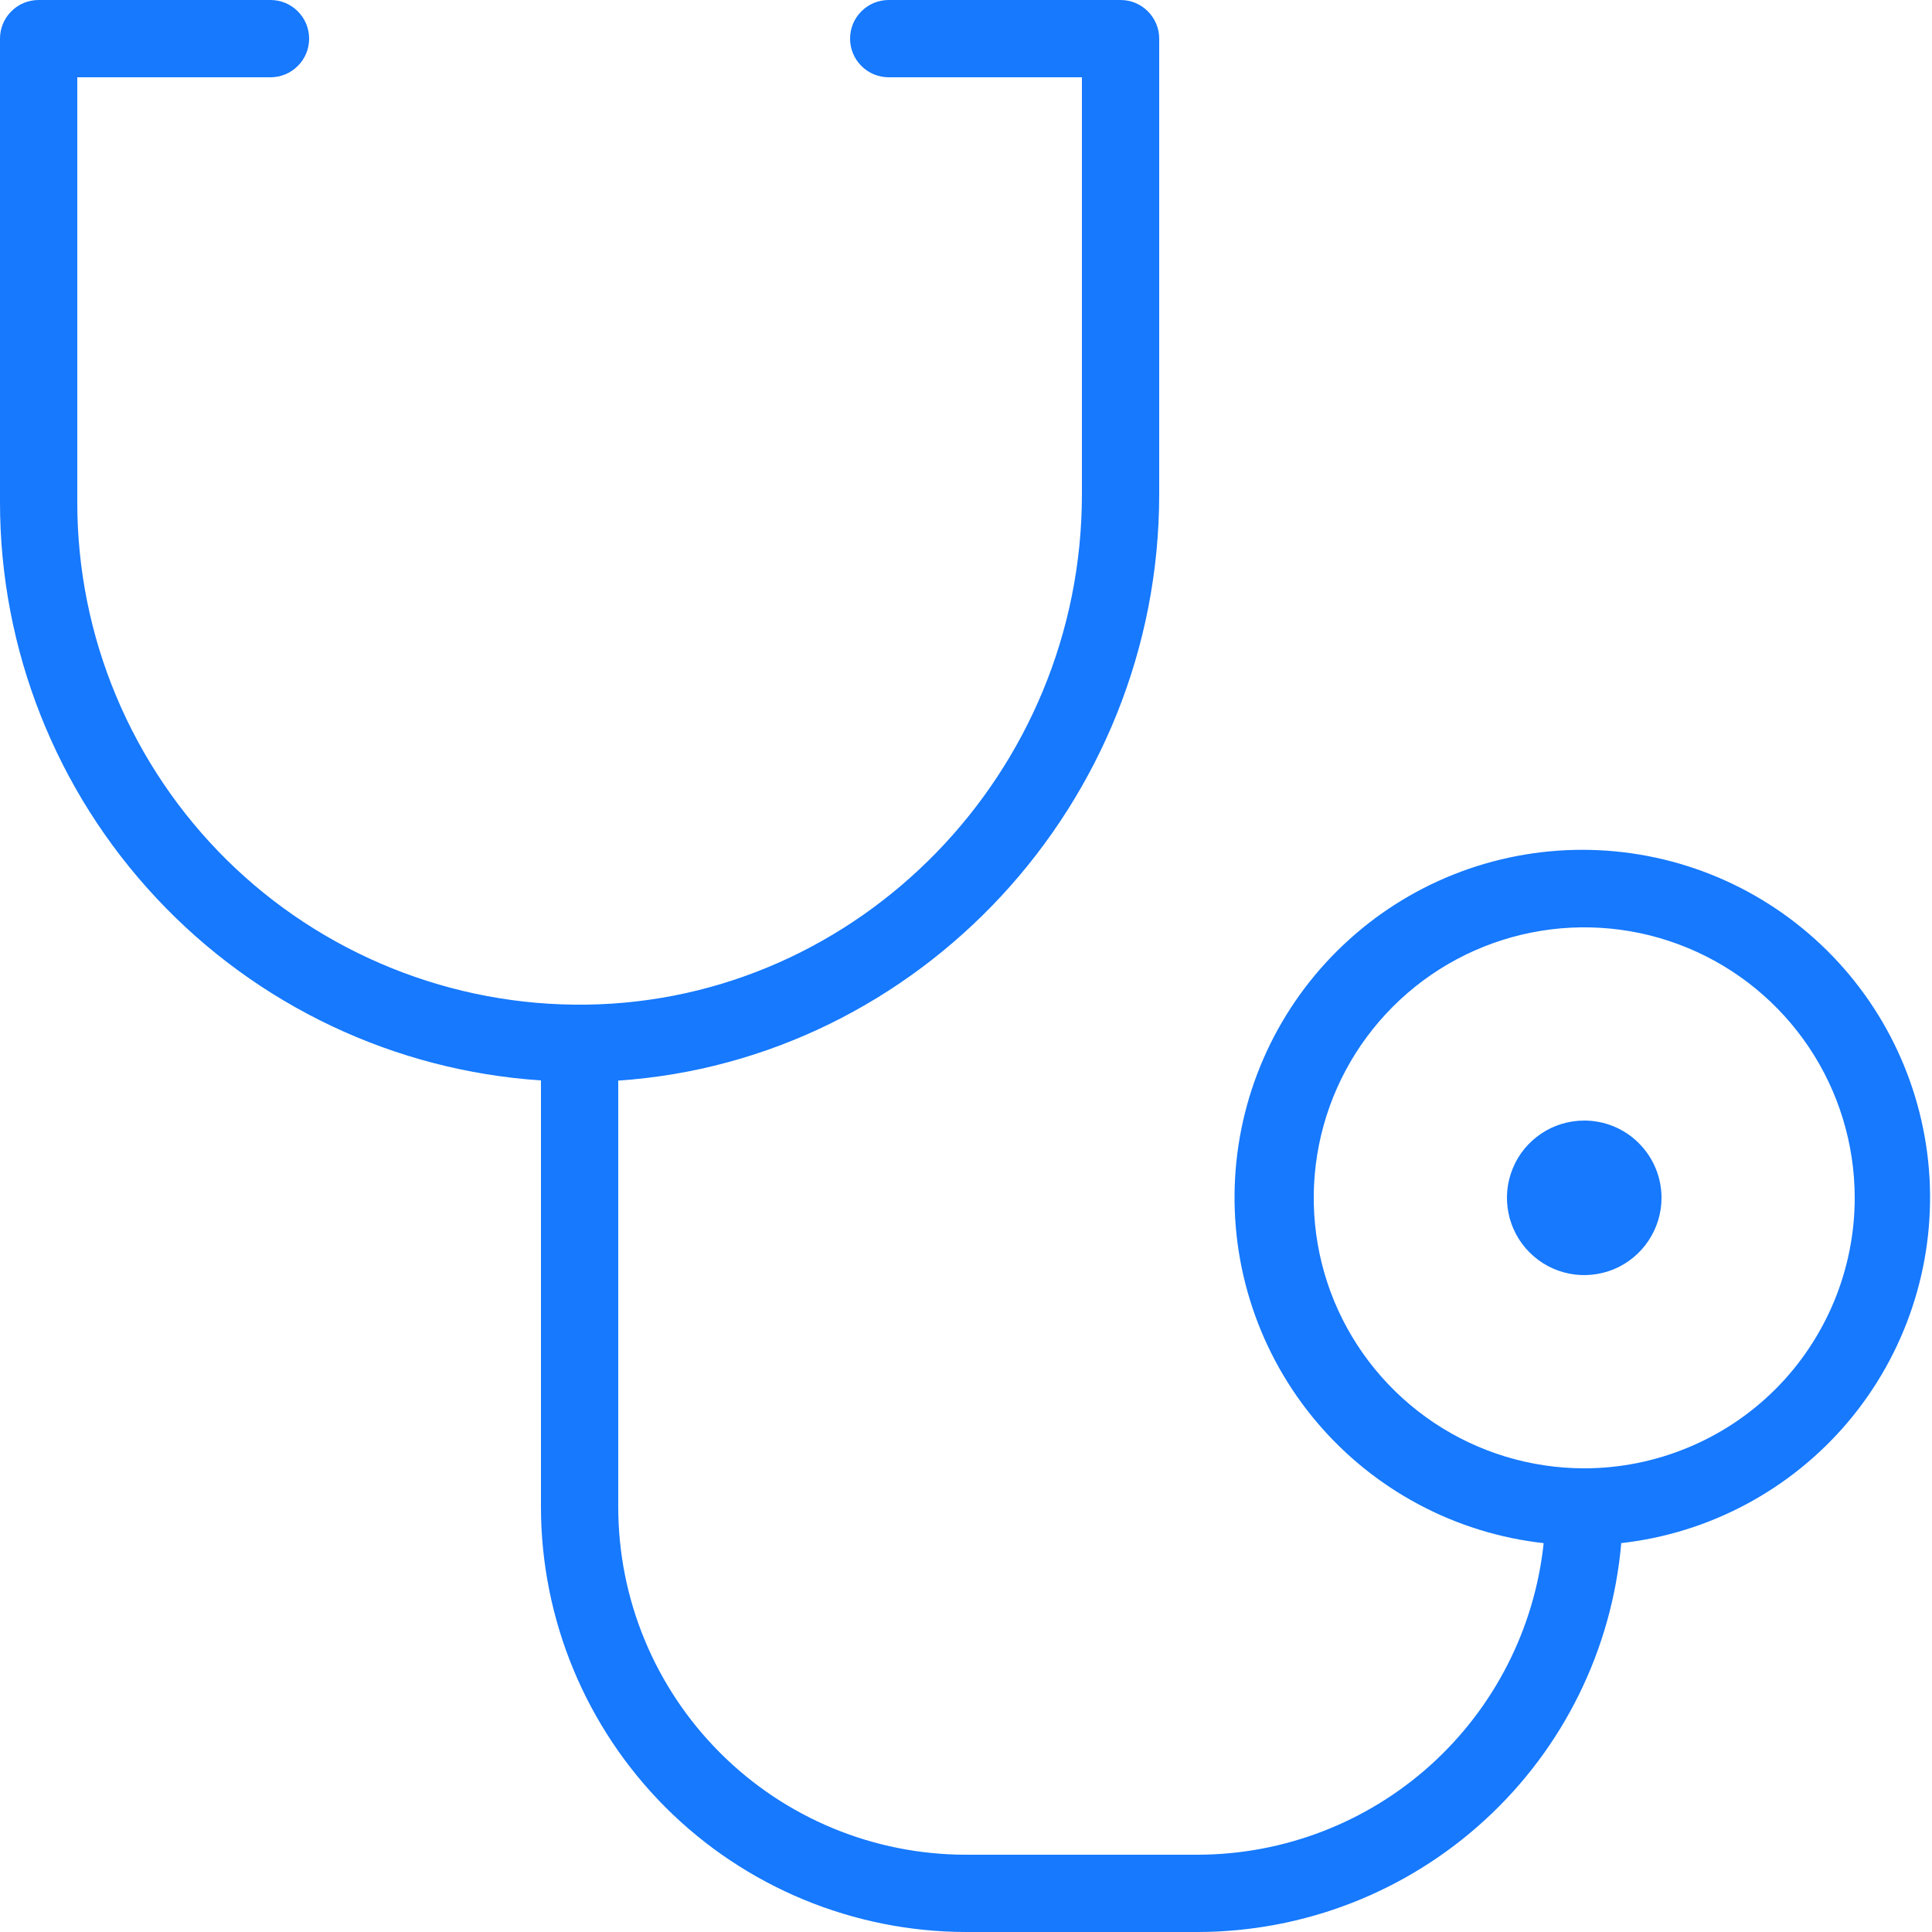 <svg width="22" height="22" viewBox="0 0 22 22" fill="none" xmlns="http://www.w3.org/2000/svg">
<path d="M18.92 13.64C18.92 13.814 18.868 13.984 18.771 14.129C18.675 14.274 18.537 14.386 18.377 14.453C18.216 14.519 18.039 14.537 17.868 14.503C17.697 14.469 17.541 14.385 17.418 14.262C17.294 14.139 17.211 13.982 17.177 13.812C17.143 13.641 17.16 13.464 17.227 13.303C17.293 13.142 17.406 13.005 17.551 12.908C17.696 12.811 17.866 12.76 18.04 12.76C18.273 12.76 18.497 12.852 18.662 13.018C18.827 13.183 18.92 13.406 18.92 13.64ZM18.461 17.577C18.355 18.783 17.802 19.906 16.909 20.724C16.017 21.543 14.851 21.998 13.64 22H11C9.717 21.998 8.486 21.488 7.579 20.581C6.672 19.673 6.161 18.443 6.16 17.16V12.303C4.49 12.192 2.924 11.45 1.781 10.227C0.637 9.005 0 7.394 0 5.72V0.44C0 0.323 0.046 0.211 0.129 0.129C0.211 0.046 0.323 0 0.44 0H3.08C3.197 0 3.309 0.046 3.391 0.129C3.474 0.211 3.52 0.323 3.52 0.44C3.52 0.557 3.474 0.669 3.391 0.751C3.309 0.834 3.197 0.88 3.08 0.88H0.88V5.72C0.88 6.478 1.03 7.228 1.323 7.927C1.615 8.625 2.043 9.259 2.582 9.792C3.121 10.324 3.761 10.743 4.464 11.026C5.166 11.309 5.918 11.45 6.676 11.44C9.79 11.399 12.32 8.792 12.32 5.629V0.88H10.12C10.003 0.88 9.891 0.834 9.809 0.751C9.726 0.669 9.68 0.557 9.68 0.44C9.68 0.323 9.726 0.211 9.809 0.129C9.891 0.046 10.003 0 10.12 0H12.76C12.877 0 12.988 0.046 13.071 0.129C13.153 0.211 13.2 0.323 13.2 0.44V5.629C13.2 9.149 10.467 12.073 7.04 12.305V17.16C7.04 18.21 7.457 19.217 8.2 19.96C8.942 20.703 9.95 21.12 11 21.12H13.64C14.618 21.118 15.562 20.755 16.288 20.101C17.015 19.446 17.475 18.545 17.578 17.572C16.572 17.46 15.647 16.966 14.994 16.194C14.34 15.421 14.008 14.427 14.064 13.416C14.12 12.406 14.561 11.455 15.297 10.76C16.032 10.064 17.006 9.677 18.018 9.677C19.03 9.677 20.004 10.064 20.739 10.76C21.474 11.455 21.915 12.406 21.972 13.416C22.028 14.427 21.695 15.421 21.042 16.194C20.388 16.966 19.464 17.46 18.458 17.572L18.461 17.577ZM21.12 13.64C21.12 13.031 20.939 12.435 20.601 11.929C20.262 11.422 19.781 11.027 19.218 10.794C18.656 10.561 18.036 10.5 17.439 10.619C16.841 10.738 16.293 11.031 15.862 11.462C15.431 11.893 15.138 12.441 15.019 13.039C14.9 13.636 14.961 14.256 15.194 14.819C15.427 15.381 15.822 15.862 16.329 16.201C16.835 16.539 17.431 16.72 18.04 16.72C18.444 16.72 18.845 16.64 19.218 16.485C19.592 16.331 19.932 16.104 20.218 15.818C20.504 15.532 20.73 15.192 20.885 14.819C21.04 14.445 21.12 14.044 21.12 13.64Z" fill="#1679FE"/>
</svg>
